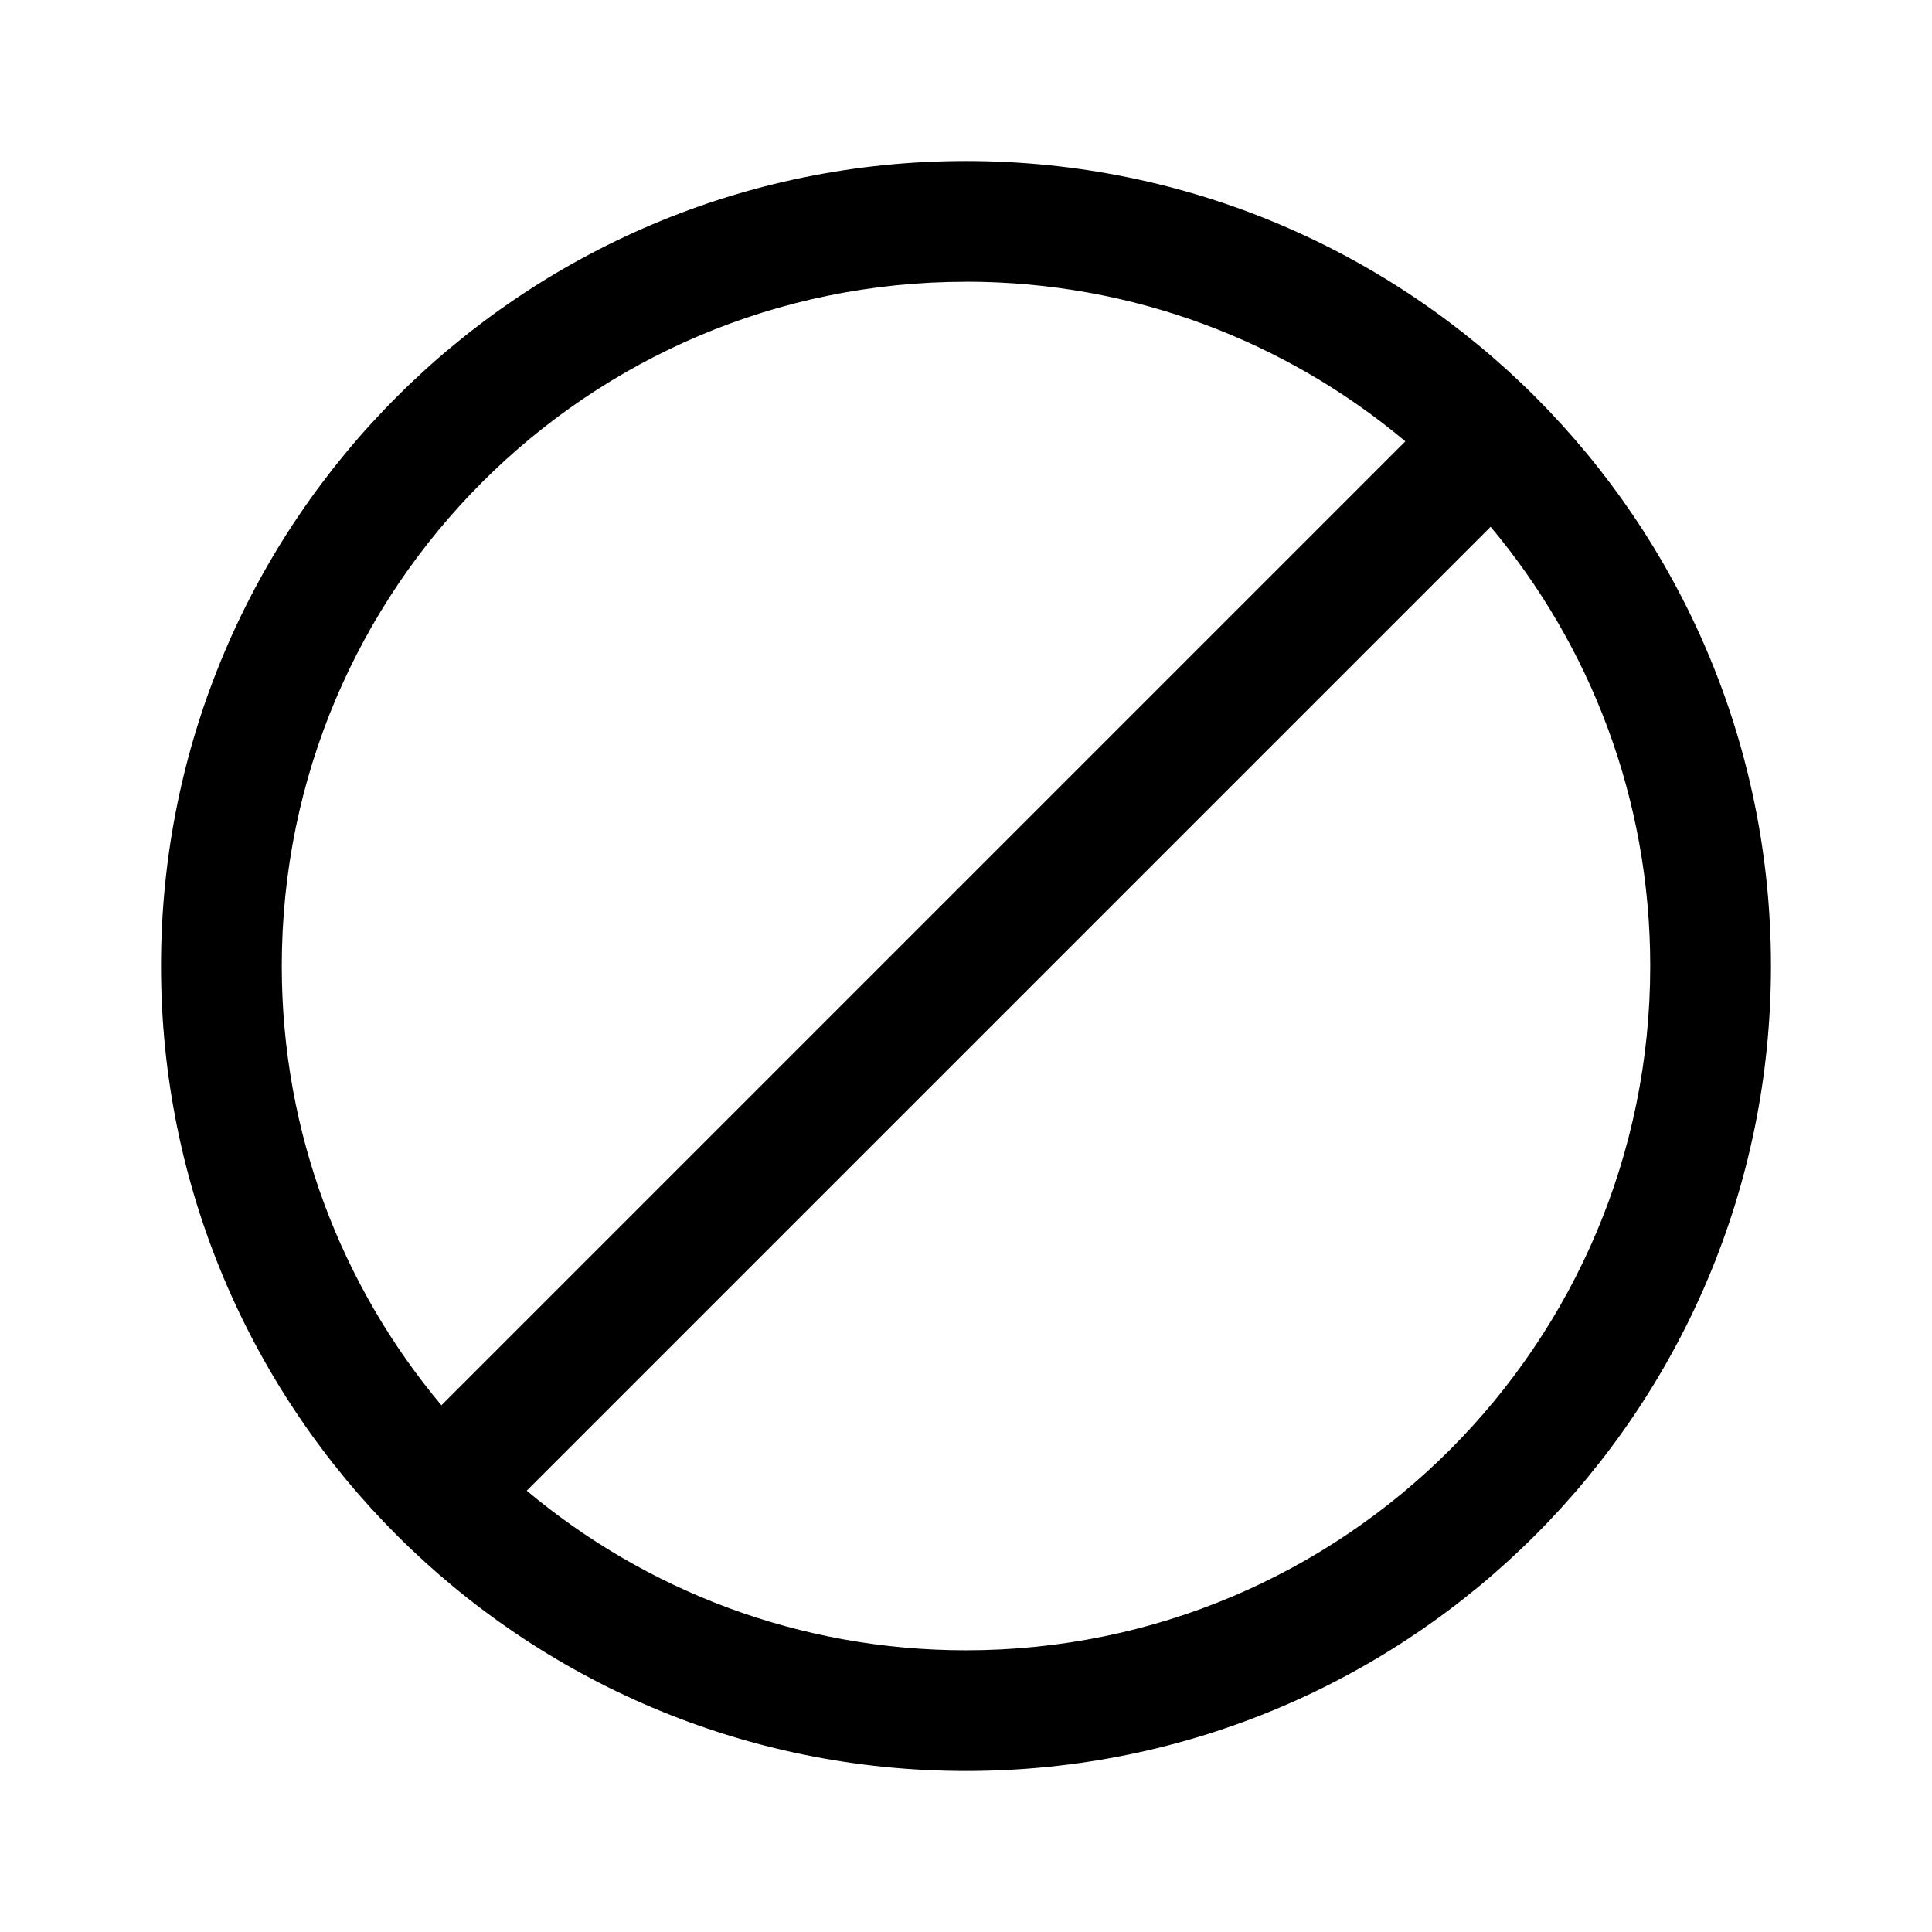 <!-- Generated by IcoMoon.io -->
<svg version="1.1" xmlns="http://www.w3.org/2000/svg" width="32" height="32" viewBox="0 0 32 32">
<title>prohibited</title>
<path d="M16 2.667c7.364 0 13.333 5.97 13.333 13.333s-5.97 13.333-13.333 13.333c-7.364 0-13.333-5.97-13.333-13.333s5.97-13.333 13.333-13.333zM24.69 8.724l-15.966 15.966c1.969 1.65 4.506 2.644 7.276 2.644 6.259 0 11.333-5.074 11.333-11.333 0-2.77-0.993-5.307-2.644-7.276zM16 4.667c-6.259 0-11.333 5.074-11.333 11.333 0 2.77 0.994 5.307 2.644 7.276l15.966-15.966c-1.969-1.65-4.506-2.644-7.276-2.644z"></path>
</svg>
